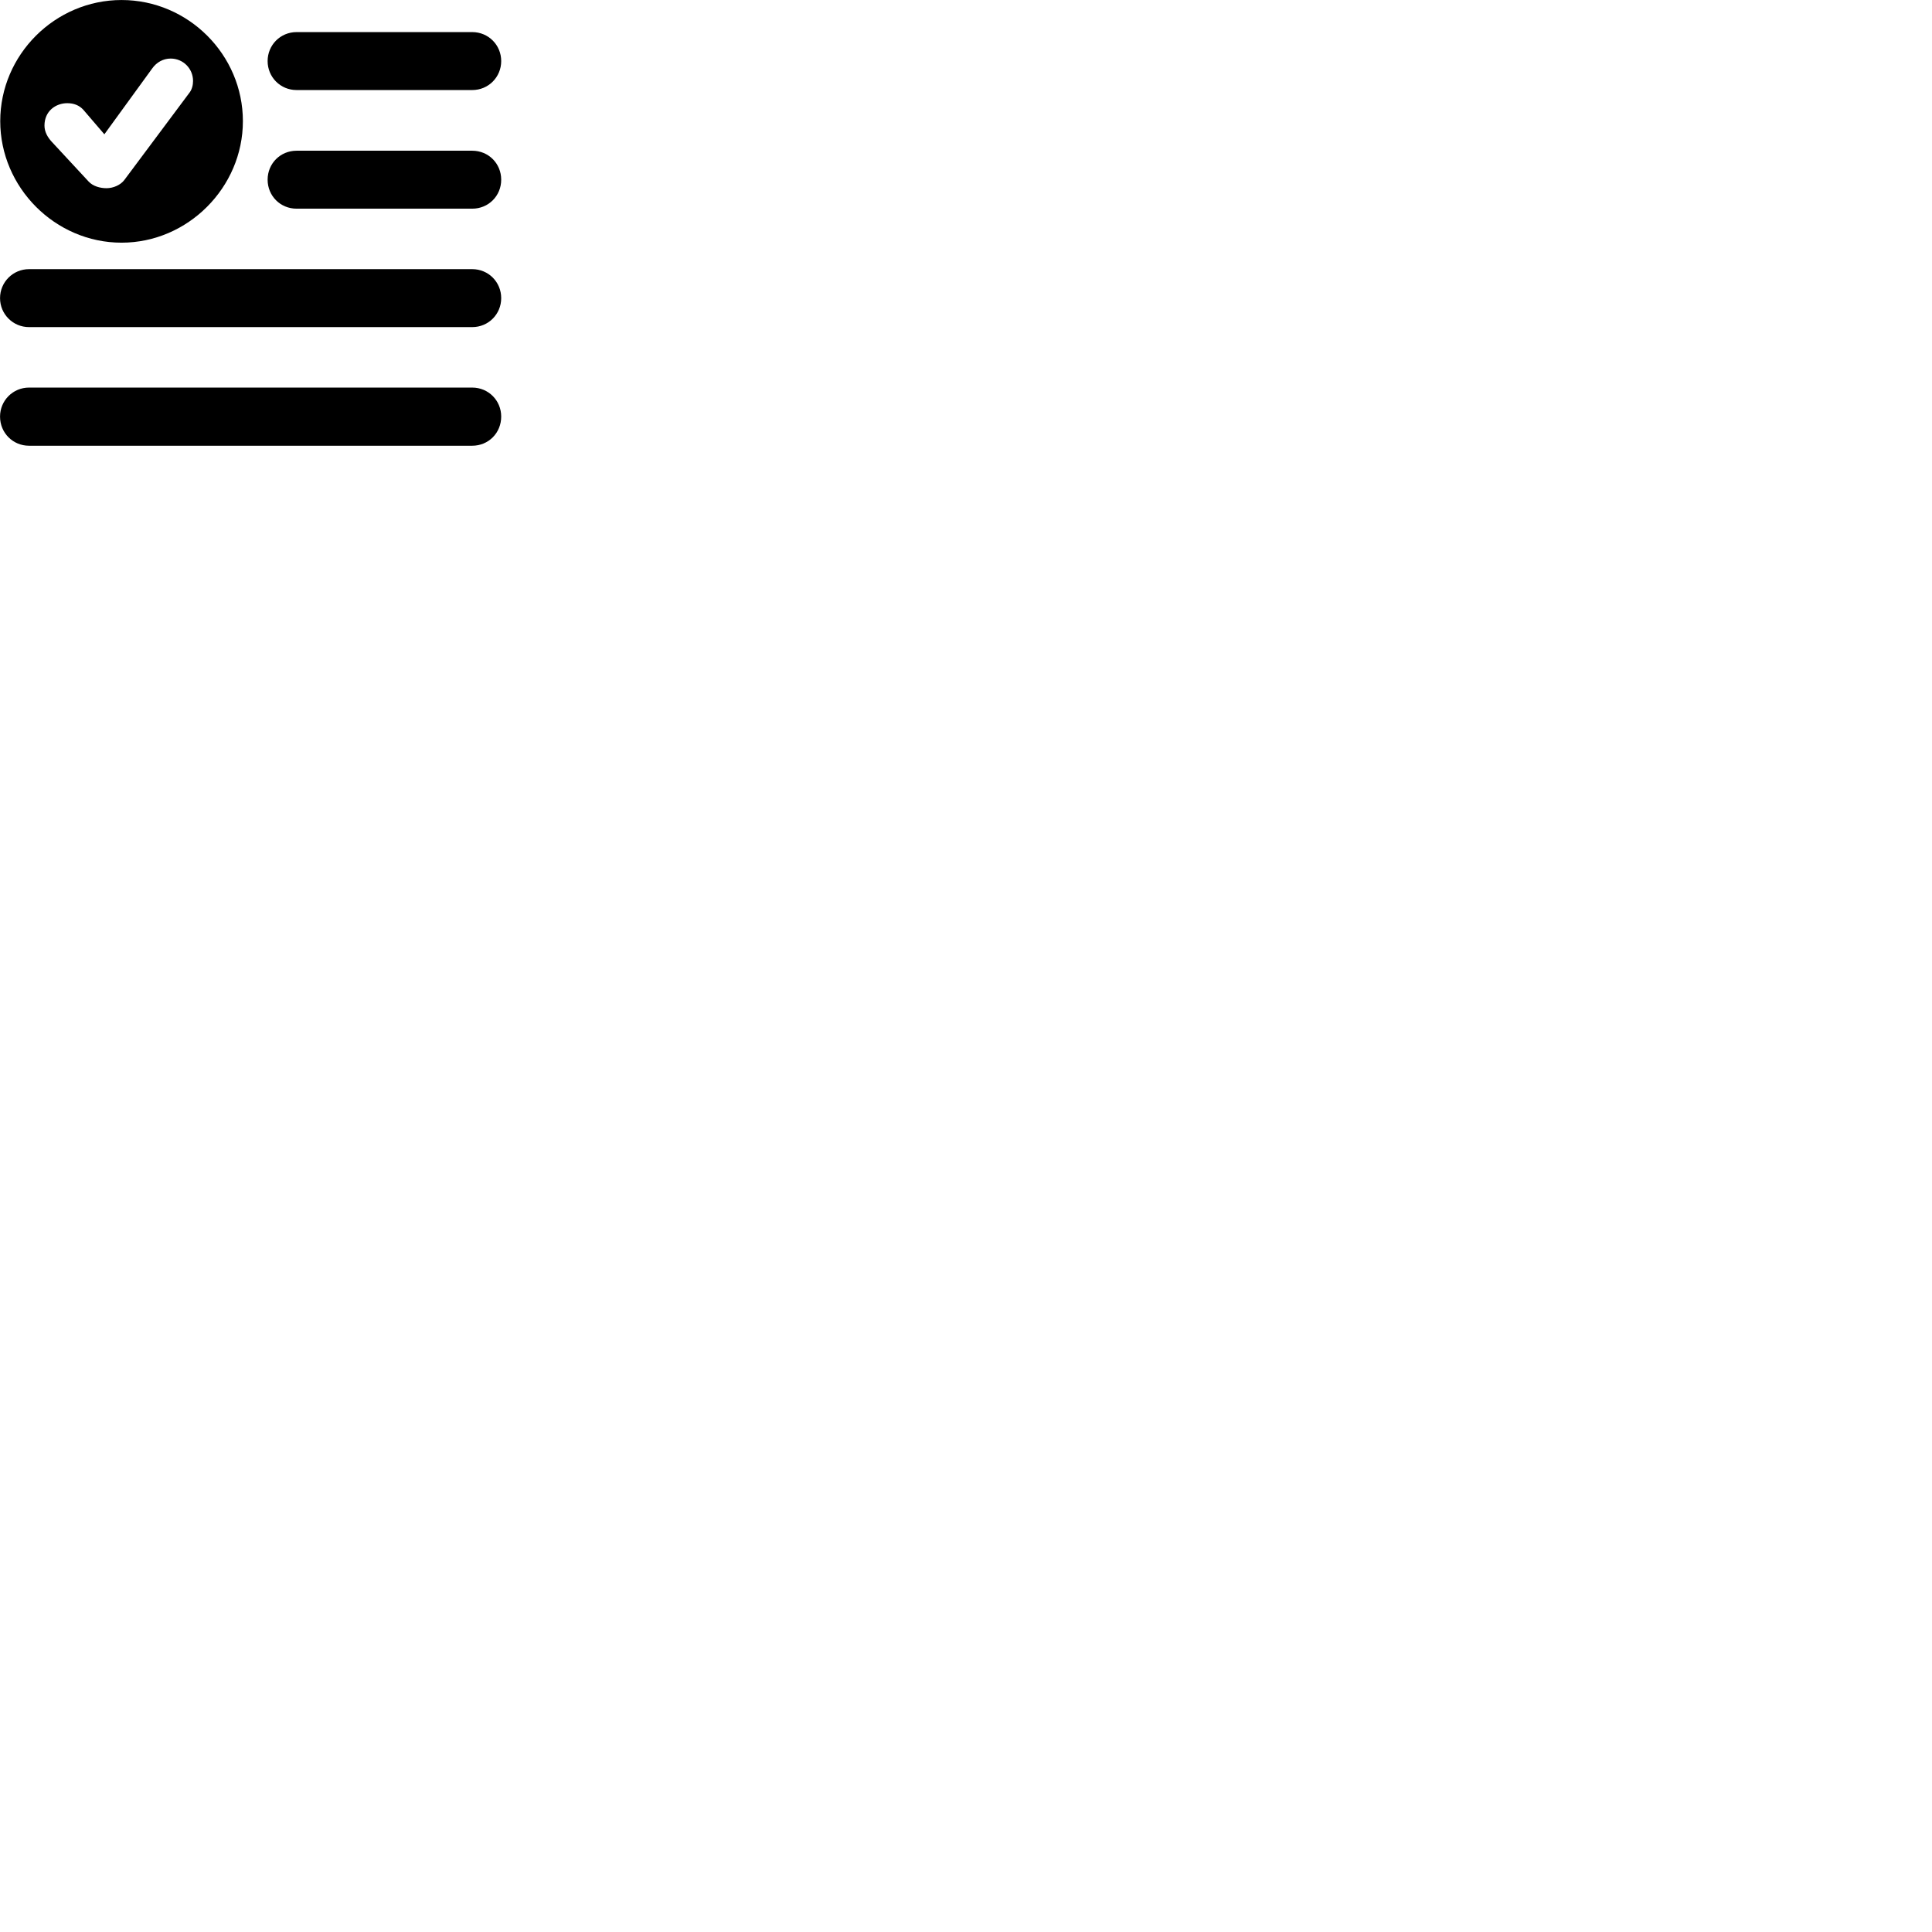 
        <svg xmlns="http://www.w3.org/2000/svg" viewBox="0 0 100 100">
            <path d="M6.292 12.561C9.722 12.561 12.572 9.701 12.572 6.271C12.572 2.831 9.742 0.001 6.292 0.001C2.852 0.001 0.012 2.831 0.012 6.271C0.012 9.701 2.852 12.561 6.292 12.561ZM15.352 4.661H24.442C25.282 4.661 25.942 3.991 25.942 3.161C25.942 2.331 25.282 1.661 24.442 1.661H15.352C14.512 1.661 13.852 2.331 13.852 3.161C13.852 3.991 14.512 4.661 15.352 4.661ZM5.512 9.741C5.182 9.741 4.812 9.641 4.582 9.391L2.672 7.331C2.462 7.101 2.302 6.821 2.302 6.501C2.302 5.741 2.892 5.341 3.482 5.341C3.822 5.341 4.102 5.451 4.312 5.681L5.402 6.951L7.872 3.551C8.102 3.221 8.452 3.031 8.832 3.031C9.482 3.031 9.992 3.551 9.992 4.191C9.992 4.391 9.942 4.641 9.782 4.831L6.432 9.321C6.242 9.571 5.872 9.741 5.512 9.741ZM15.352 10.801H24.442C25.282 10.801 25.942 10.141 25.942 9.301C25.942 8.461 25.282 7.801 24.442 7.801H15.352C14.512 7.801 13.852 8.461 13.852 9.301C13.852 10.141 14.512 10.801 15.352 10.801ZM1.502 16.931H24.442C25.282 16.931 25.942 16.261 25.942 15.431C25.942 14.601 25.282 13.931 24.442 13.931H1.502C0.672 13.931 0.002 14.601 0.002 15.431C0.002 16.261 0.672 16.931 1.502 16.931ZM1.502 23.071H24.442C25.282 23.071 25.942 22.411 25.942 21.561C25.942 20.731 25.282 20.061 24.442 20.061H1.502C0.672 20.061 0.002 20.731 0.002 21.561C0.002 22.411 0.672 23.071 1.502 23.071Z" />
        </svg>
    